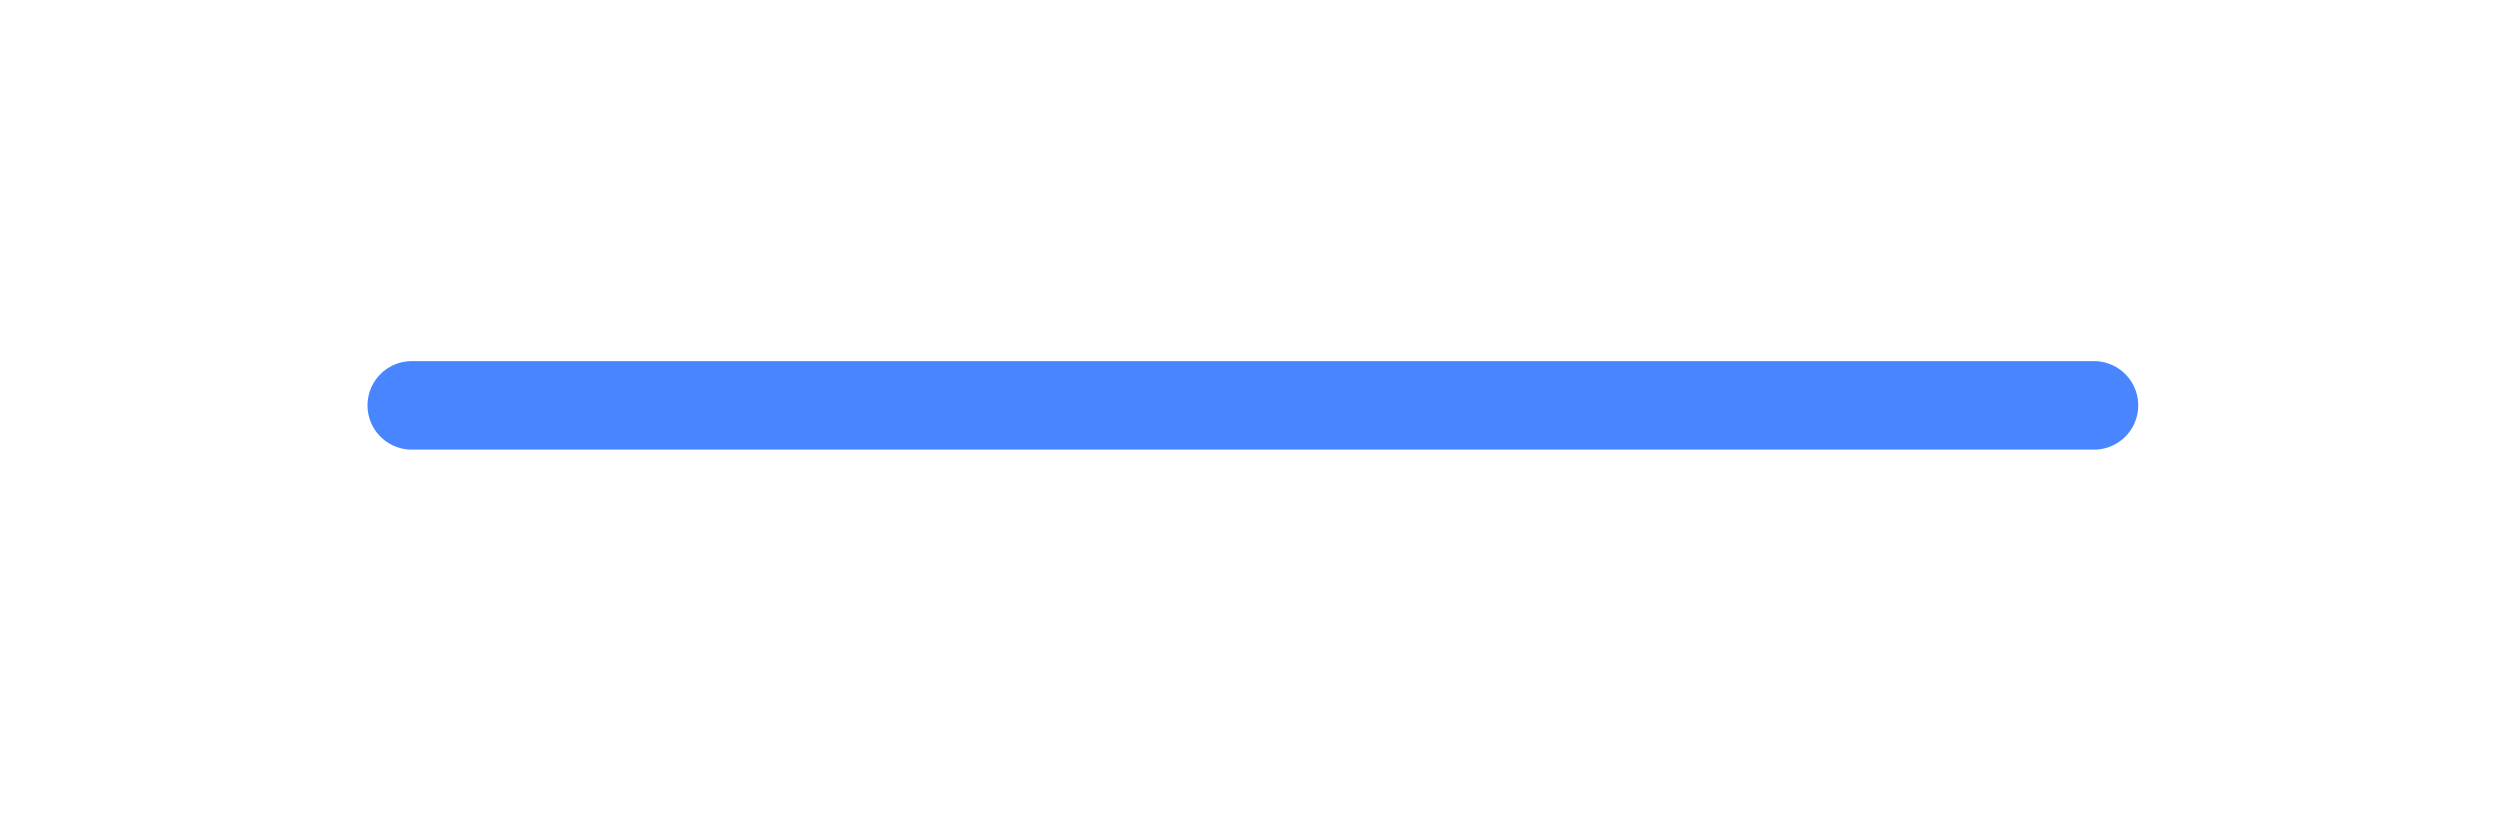 <?xml version="1.0" encoding="UTF-8" standalone="no"?><svg width='27' height='9' viewBox='0 0 27 9' fill='none' xmlns='http://www.w3.org/2000/svg'>
<g filter='url(#filter0_d_11_800)'>
<line x1='4.447' y1='0.553' x2='22.615' y2='0.553' stroke='#4985FF' stroke-width='0.956' stroke-linecap='round'/>
</g>
<defs>
<filter id='filter0_d_11_800' x='0.143' y='0.075' width='26.775' height='8.606' filterUnits='userSpaceOnUse' color-interpolation-filters='sRGB'>
<feFlood flood-opacity='0' result='BackgroundImageFix'/>
<feColorMatrix in='SourceAlpha' type='matrix' values='0 0 0 0 0 0 0 0 0 0 0 0 0 0 0 0 0 0 127 0' result='hardAlpha'/>
<feOffset dy='3.825'/>
<feGaussianBlur stdDeviation='1.913'/>
<feComposite in2='hardAlpha' operator='out'/>
<feColorMatrix type='matrix' values='0 0 0 0 0 0 0 0 0 0 0 0 0 0 0 0 0 0 0.25 0'/>
<feBlend mode='normal' in2='BackgroundImageFix' result='effect1_dropShadow_11_800'/>
<feBlend mode='normal' in='SourceGraphic' in2='effect1_dropShadow_11_800' result='shape'/>
</filter>
</defs>
</svg>
